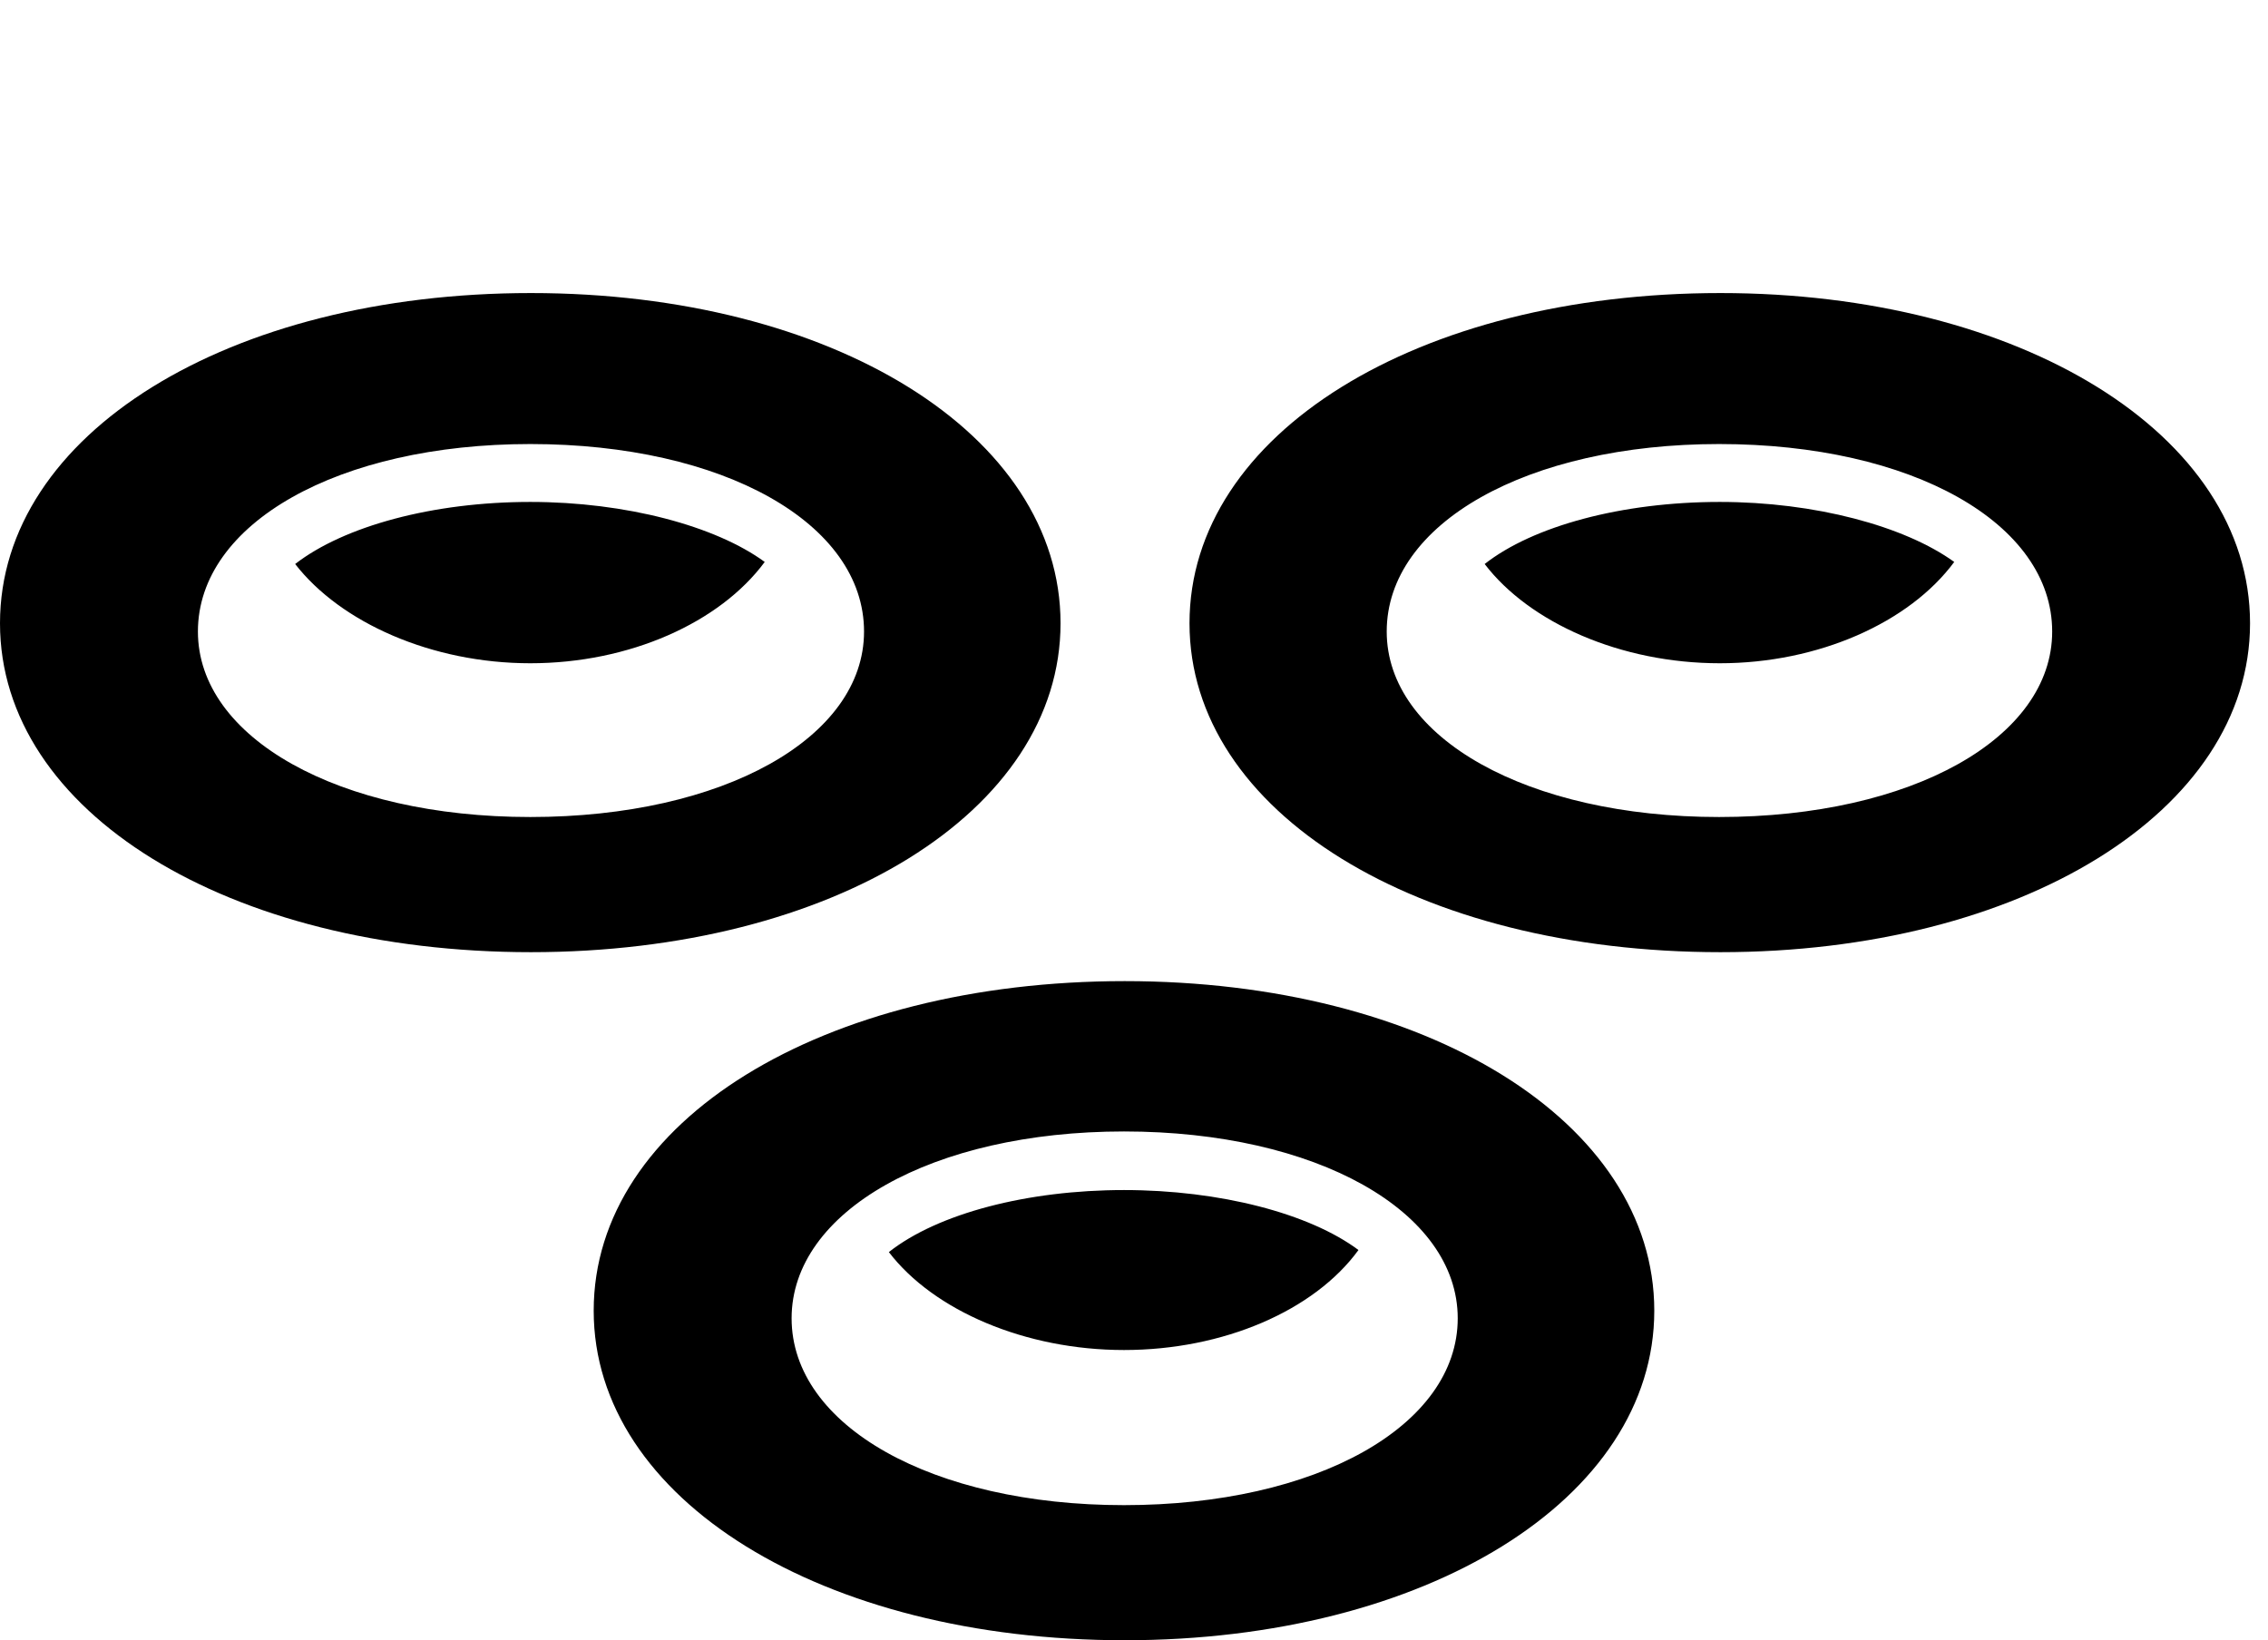 <svg version="1.1" xmlns="http://www.w3.org/2000/svg" xmlns:xlink="http://www.w3.org/1999/xlink" viewBox="0 0 44.967 32.525">
 <g>
  
  <path d="M22.299 32.525C28.273 32.525 32.799 29.723 32.799 25.99C32.799 22.244 28.273 19.455 22.299 19.455C16.311 19.455 11.771 22.23 11.771 25.99C11.771 29.736 16.311 32.525 22.299 32.525ZM22.285 29.846C18.484 29.846 15.695 28.273 15.695 26.141C15.695 24.021 18.484 22.436 22.285 22.436C26.1 22.436 28.902 24.021 28.902 26.141C28.902 28.273 26.1 29.846 22.285 29.846ZM22.285 26.77C24.254 26.77 26.059 25.99 26.934 24.787C25.963 24.062 24.186 23.598 22.285 23.598C20.371 23.598 18.594 24.062 17.623 24.828C18.512 25.99 20.33 26.77 22.285 26.77Z" style="fill:hsl(0 0 0/0.85)"></path>
  <path d="M34.111 18.881C40.059 18.881 44.611 16.092 44.611 12.359C44.611 8.613 40.059 5.811 34.111 5.811C28.109 5.811 23.584 8.6 23.584 12.359C23.584 16.105 28.109 18.881 34.111 18.881ZM34.084 16.201C30.283 16.201 27.494 14.629 27.494 12.523C27.494 10.377 30.283 8.805 34.084 8.805C37.912 8.805 40.688 10.377 40.688 12.523C40.688 14.629 37.912 16.201 34.084 16.201ZM34.098 13.152C36.053 13.152 37.857 12.346 38.746 11.143C37.762 10.432 35.984 9.953 34.098 9.953C32.156 9.953 30.393 10.432 29.436 11.184C30.324 12.346 32.129 13.152 34.098 13.152Z" style="fill:hsl(0 0 0/0.85)"></path>
  <path d="M10.527 18.881C16.502 18.881 21.027 16.092 21.027 12.359C21.027 8.613 16.502 5.811 10.527 5.811C4.539 5.811 0 8.6 0 12.359C0 16.105 4.539 18.881 10.527 18.881ZM10.514 16.201C6.713 16.201 3.924 14.629 3.924 12.523C3.924 10.377 6.713 8.805 10.514 8.805C14.342 8.805 17.131 10.377 17.131 12.523C17.131 14.629 14.342 16.201 10.514 16.201ZM10.514 13.152C12.482 13.152 14.273 12.346 15.162 11.143C14.191 10.432 12.414 9.953 10.514 9.953C8.586 9.953 6.822 10.432 5.852 11.184C6.754 12.346 8.559 13.152 10.514 13.152Z" style="fill:hsl(0 0 0/0.85)"></path>
 </g>
</svg>